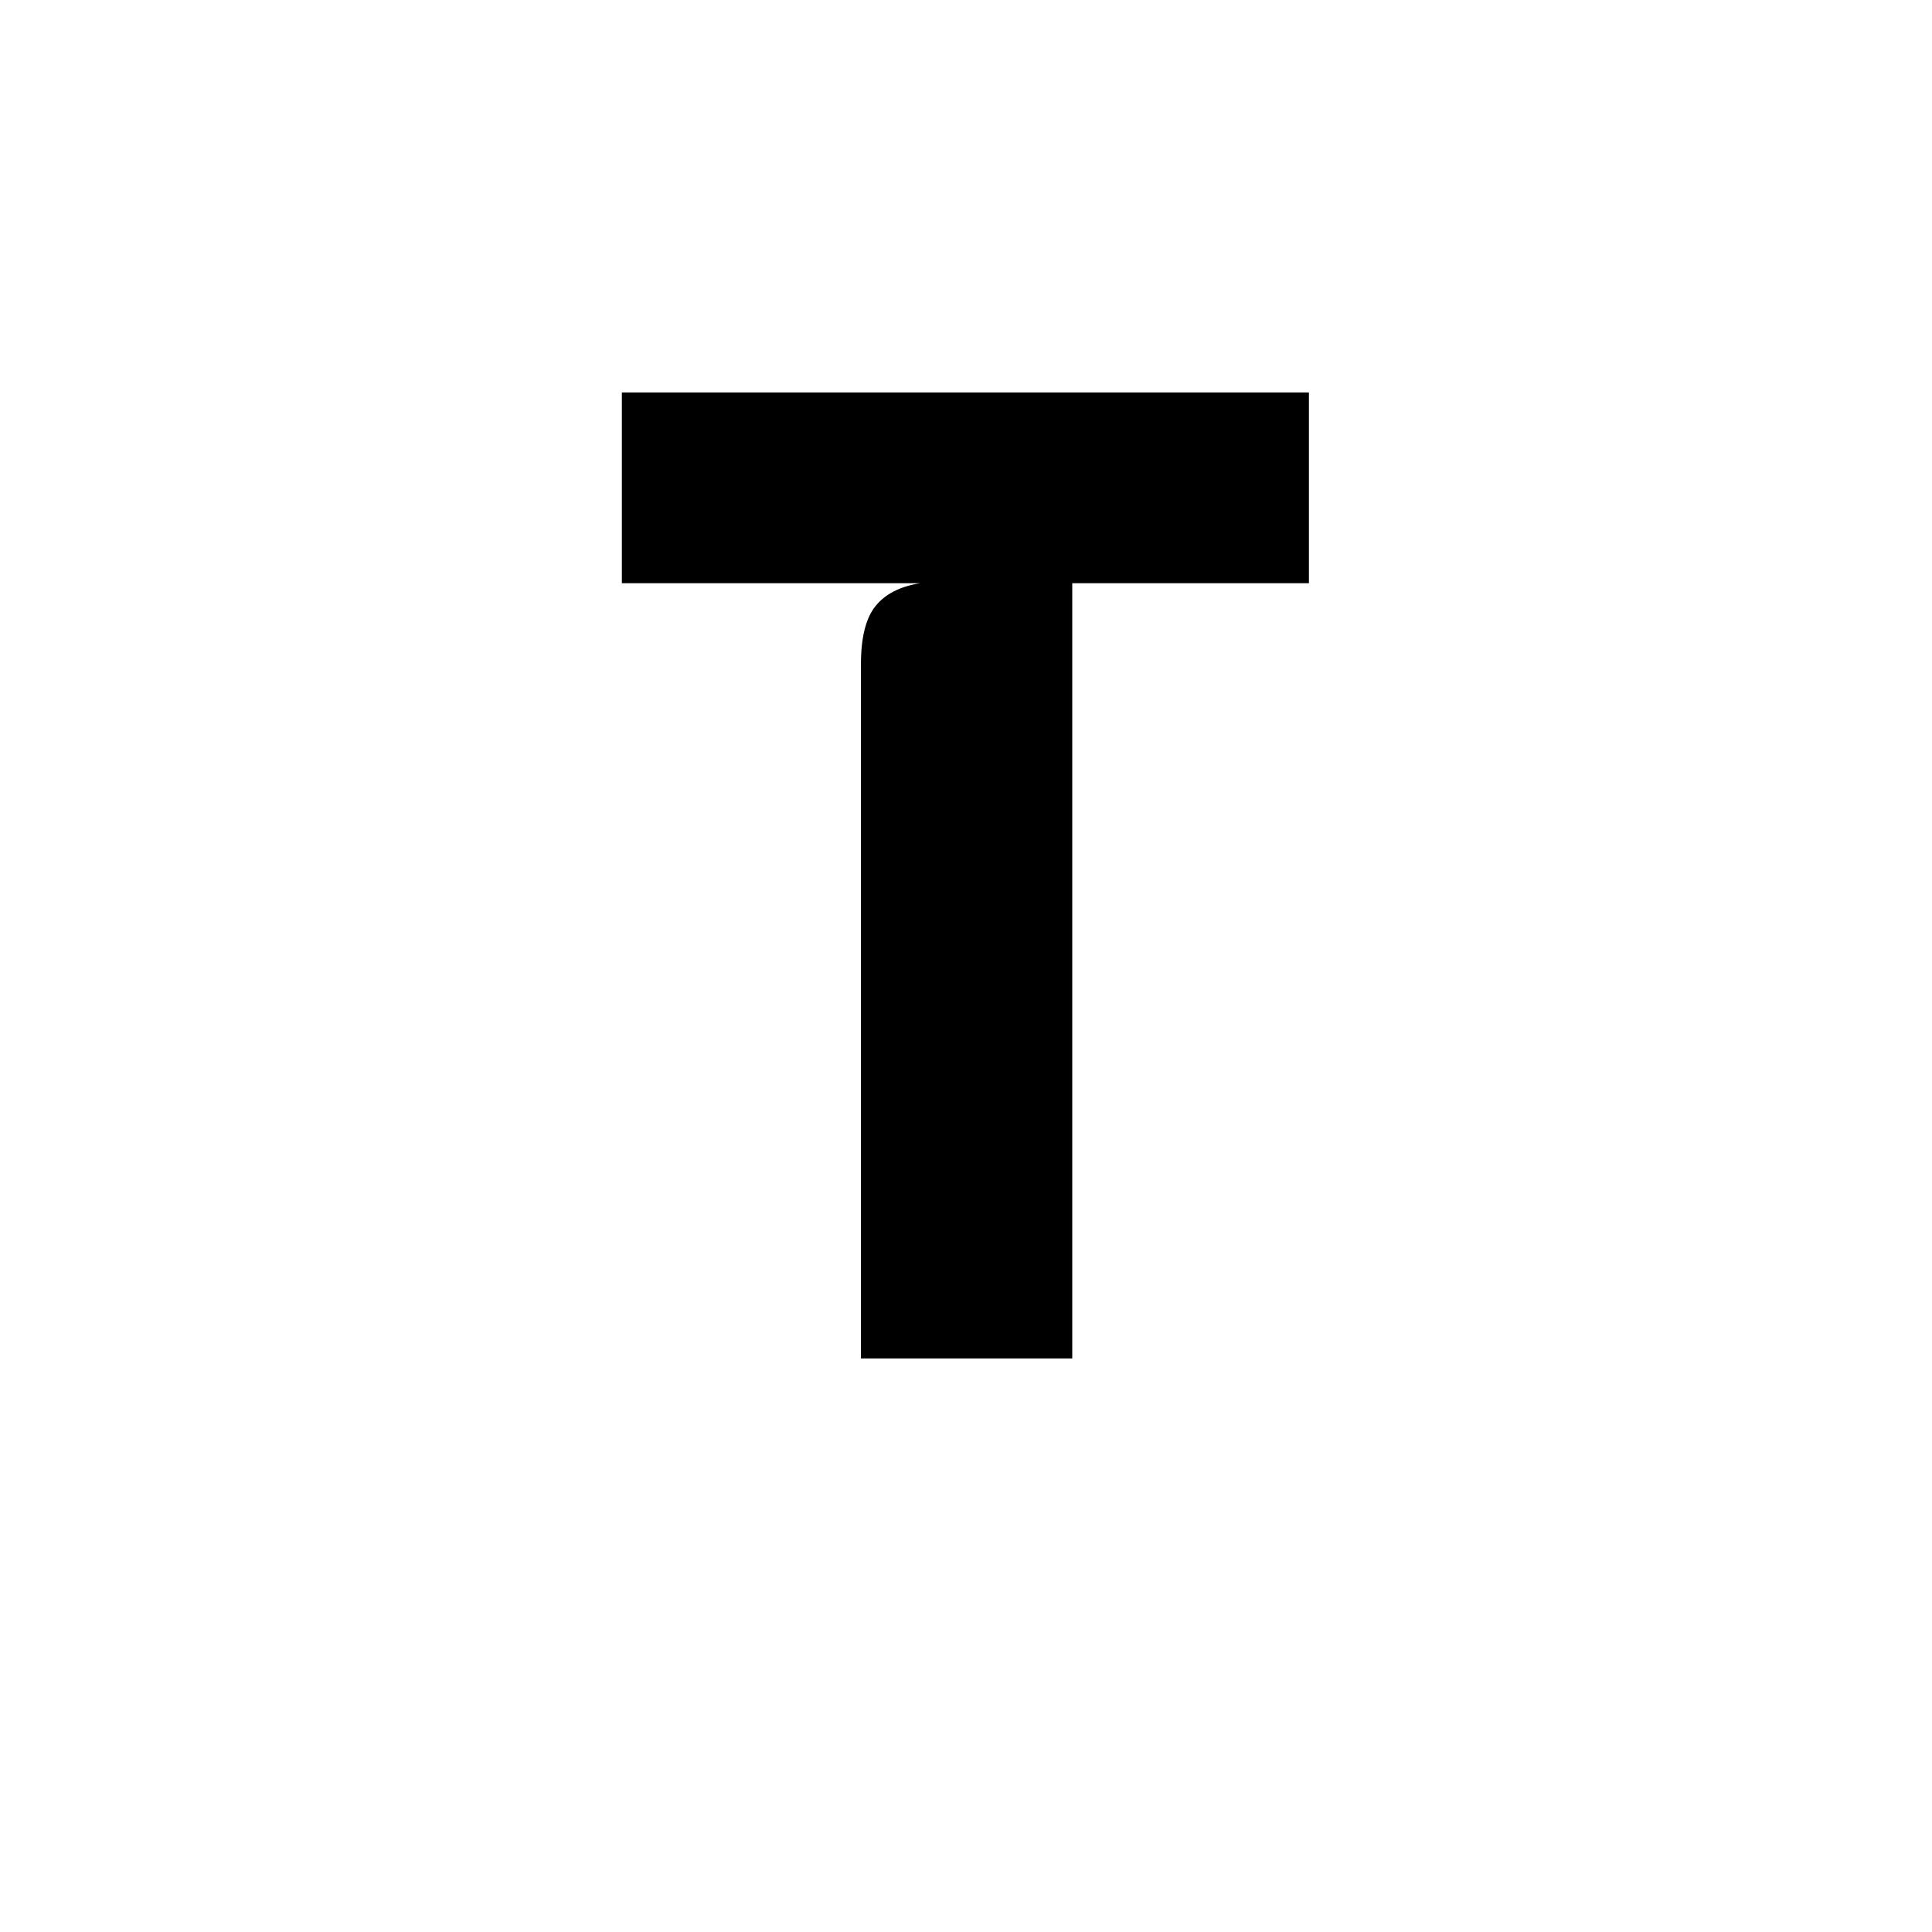 <svg xmlns="http://www.w3.org/2000/svg" xml:space="preserve" width="16" height="16" data-version="2">
    <path d="M8.88 11.25H7.13V5.5q0-.33.12-.48.12-.15.37-.19H5.15V3.25h5.69v1.58H8.88z" paint-order="stroke"/>
</svg>
